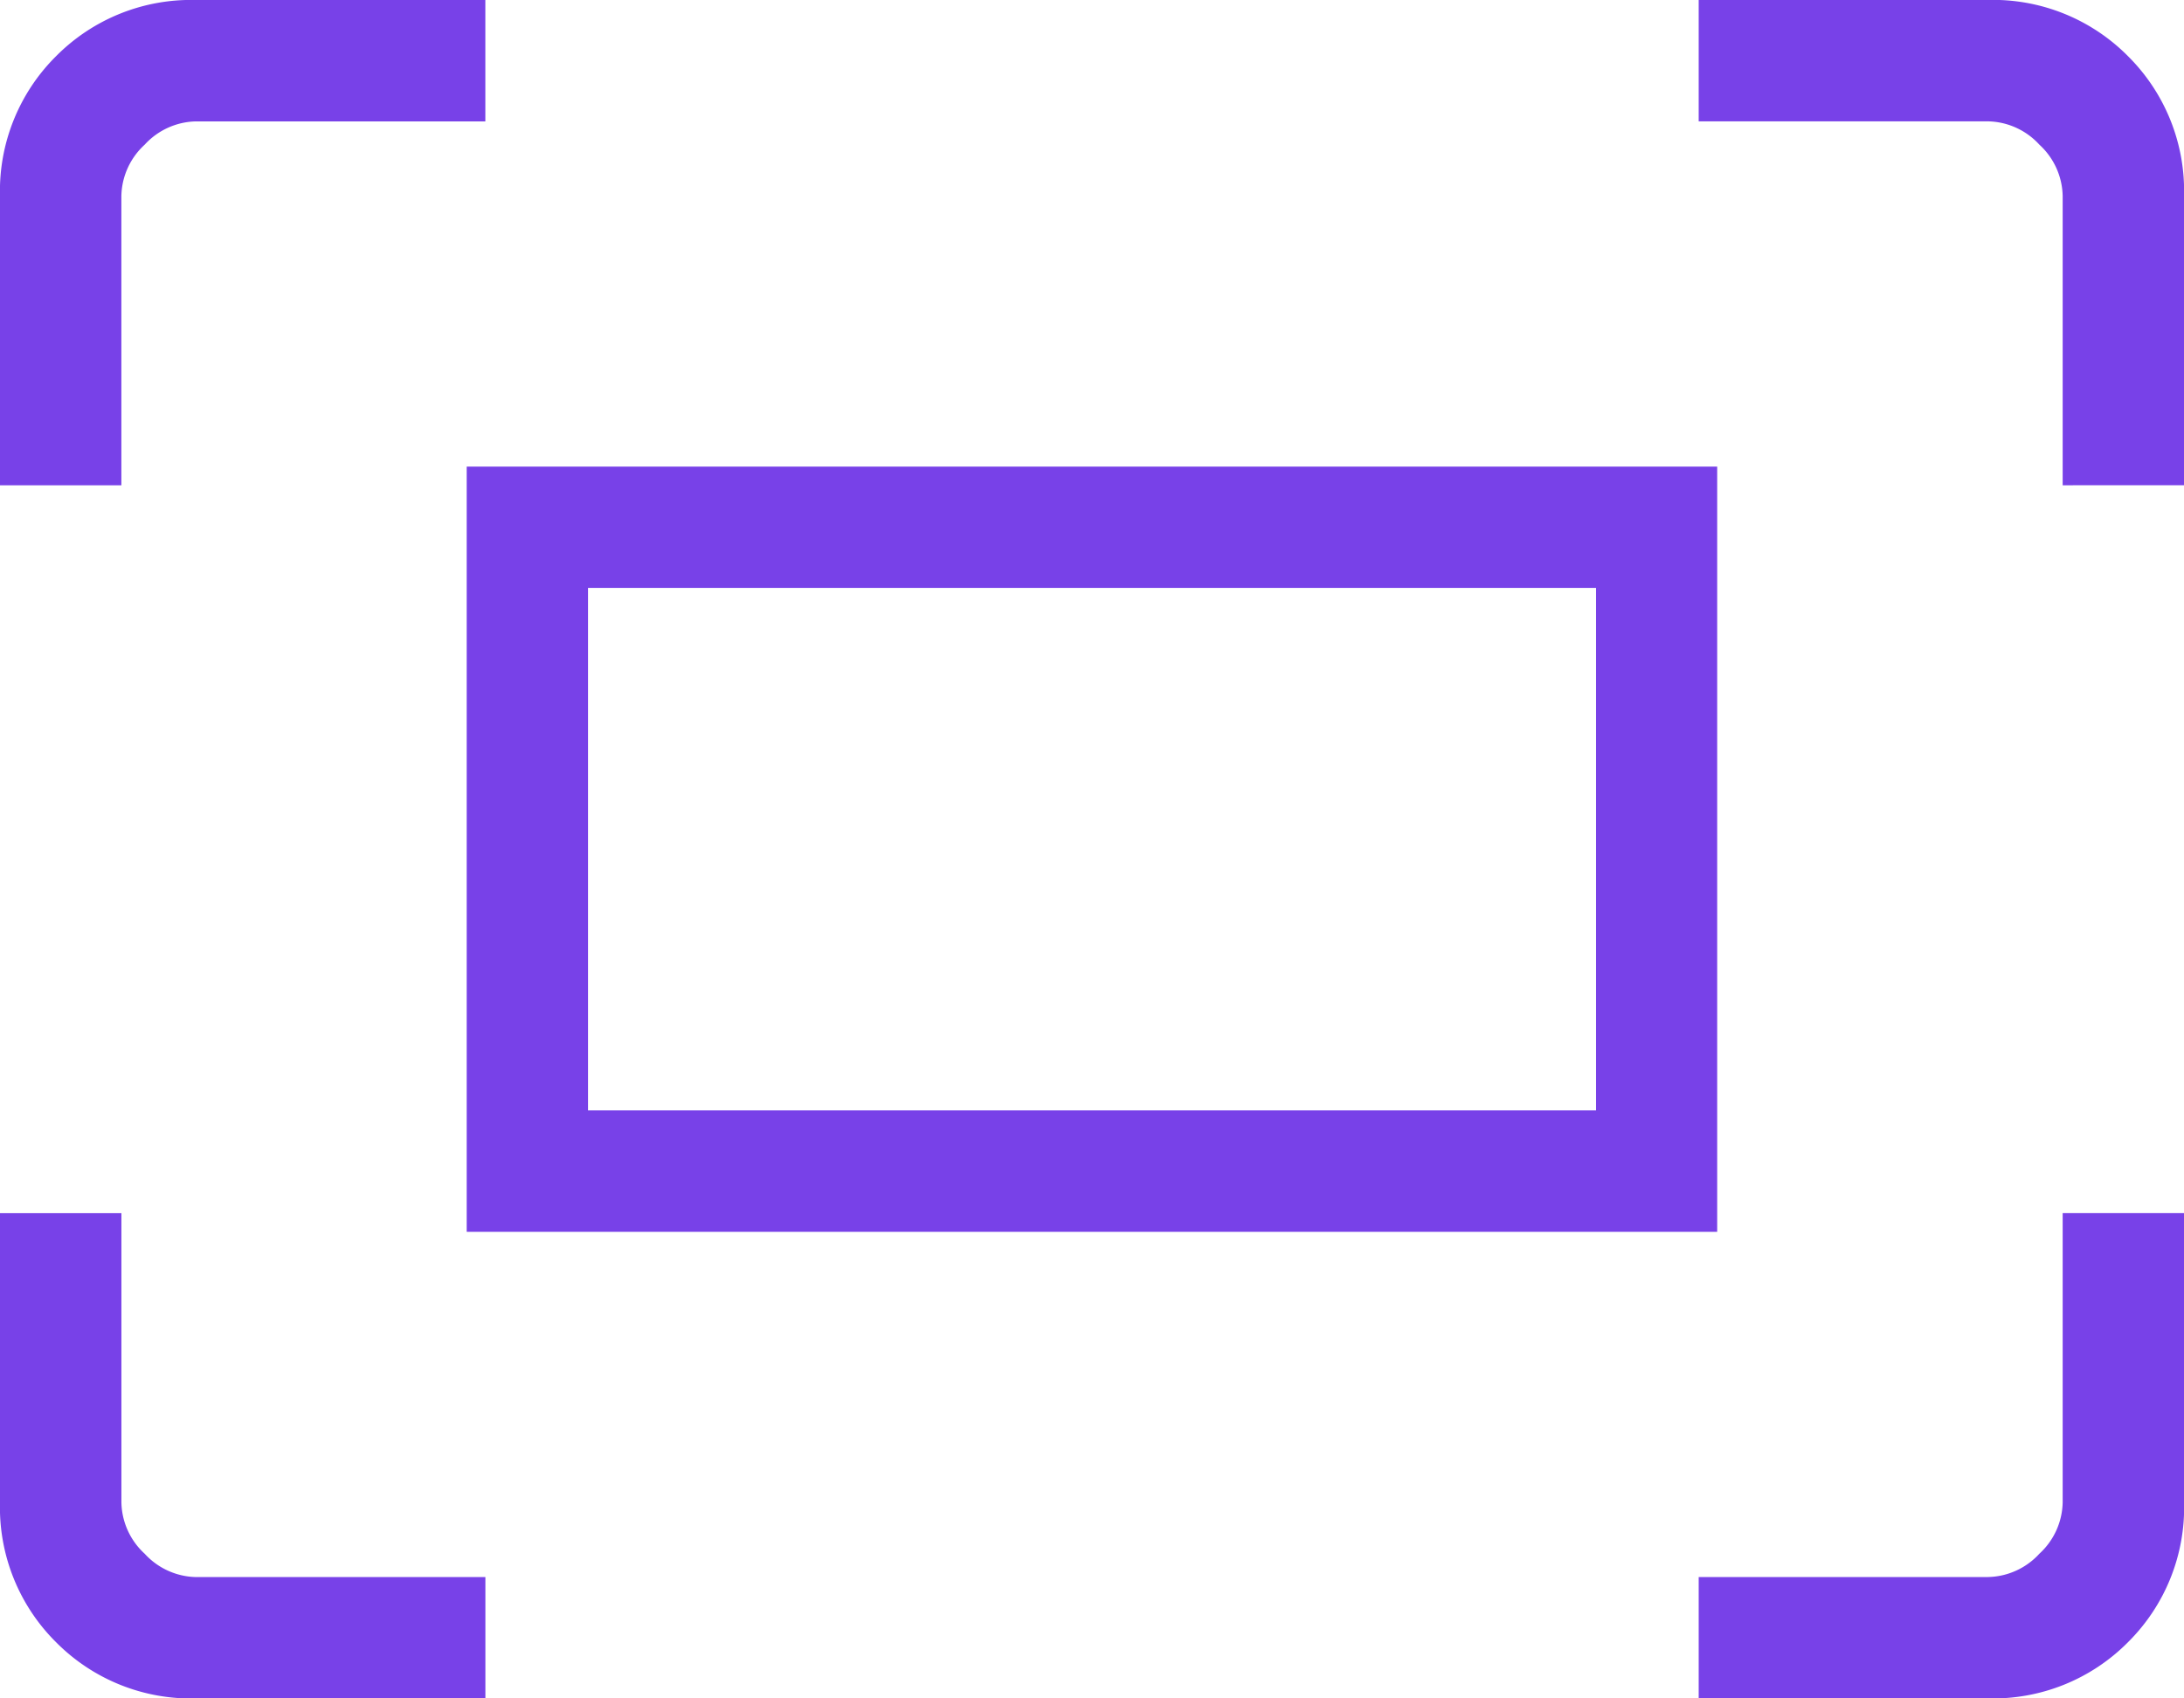 <svg xmlns="http://www.w3.org/2000/svg" width="53.967" height="41.975" viewBox="0 0 53.967 41.975">
  <path id="fit_screen_24dp_1F1F1F_FILL0_wght200_GRAD0_opsz24" d="M170.969-748.007v-7.149a1.764,1.764,0,0,0-.576-1.269,1.764,1.764,0,0,0-1.269-.576h-7.149v-3h7.149a4.692,4.692,0,0,1,3.457,1.387,4.692,4.692,0,0,1,1.387,3.457v7.149Zm-50.969,0v-7.149a4.692,4.692,0,0,1,1.387-3.457A4.692,4.692,0,0,1,124.844-760h7.149v3h-7.149a1.764,1.764,0,0,0-1.269.576,1.764,1.764,0,0,0-.576,1.269v7.149Zm41.975,29.982v-3h7.149a1.764,1.764,0,0,0,1.269-.576,1.764,1.764,0,0,0,.576-1.269v-7.149h3v7.149a4.692,4.692,0,0,1-1.387,3.457,4.692,4.692,0,0,1-3.457,1.387Zm-37.131,0a4.692,4.692,0,0,1-3.457-1.387A4.692,4.692,0,0,1,120-722.869v-7.149h3v7.149a1.764,1.764,0,0,0,.576,1.269,1.764,1.764,0,0,0,1.269.576h7.149v3Zm6.688-11.532v-18.911h30.9v18.911Zm3-3h24.907V-745.47H134.53v12.915Zm0,0v0Z" transform="translate(-120 760)" fill="#7841e8"/>
</svg>
